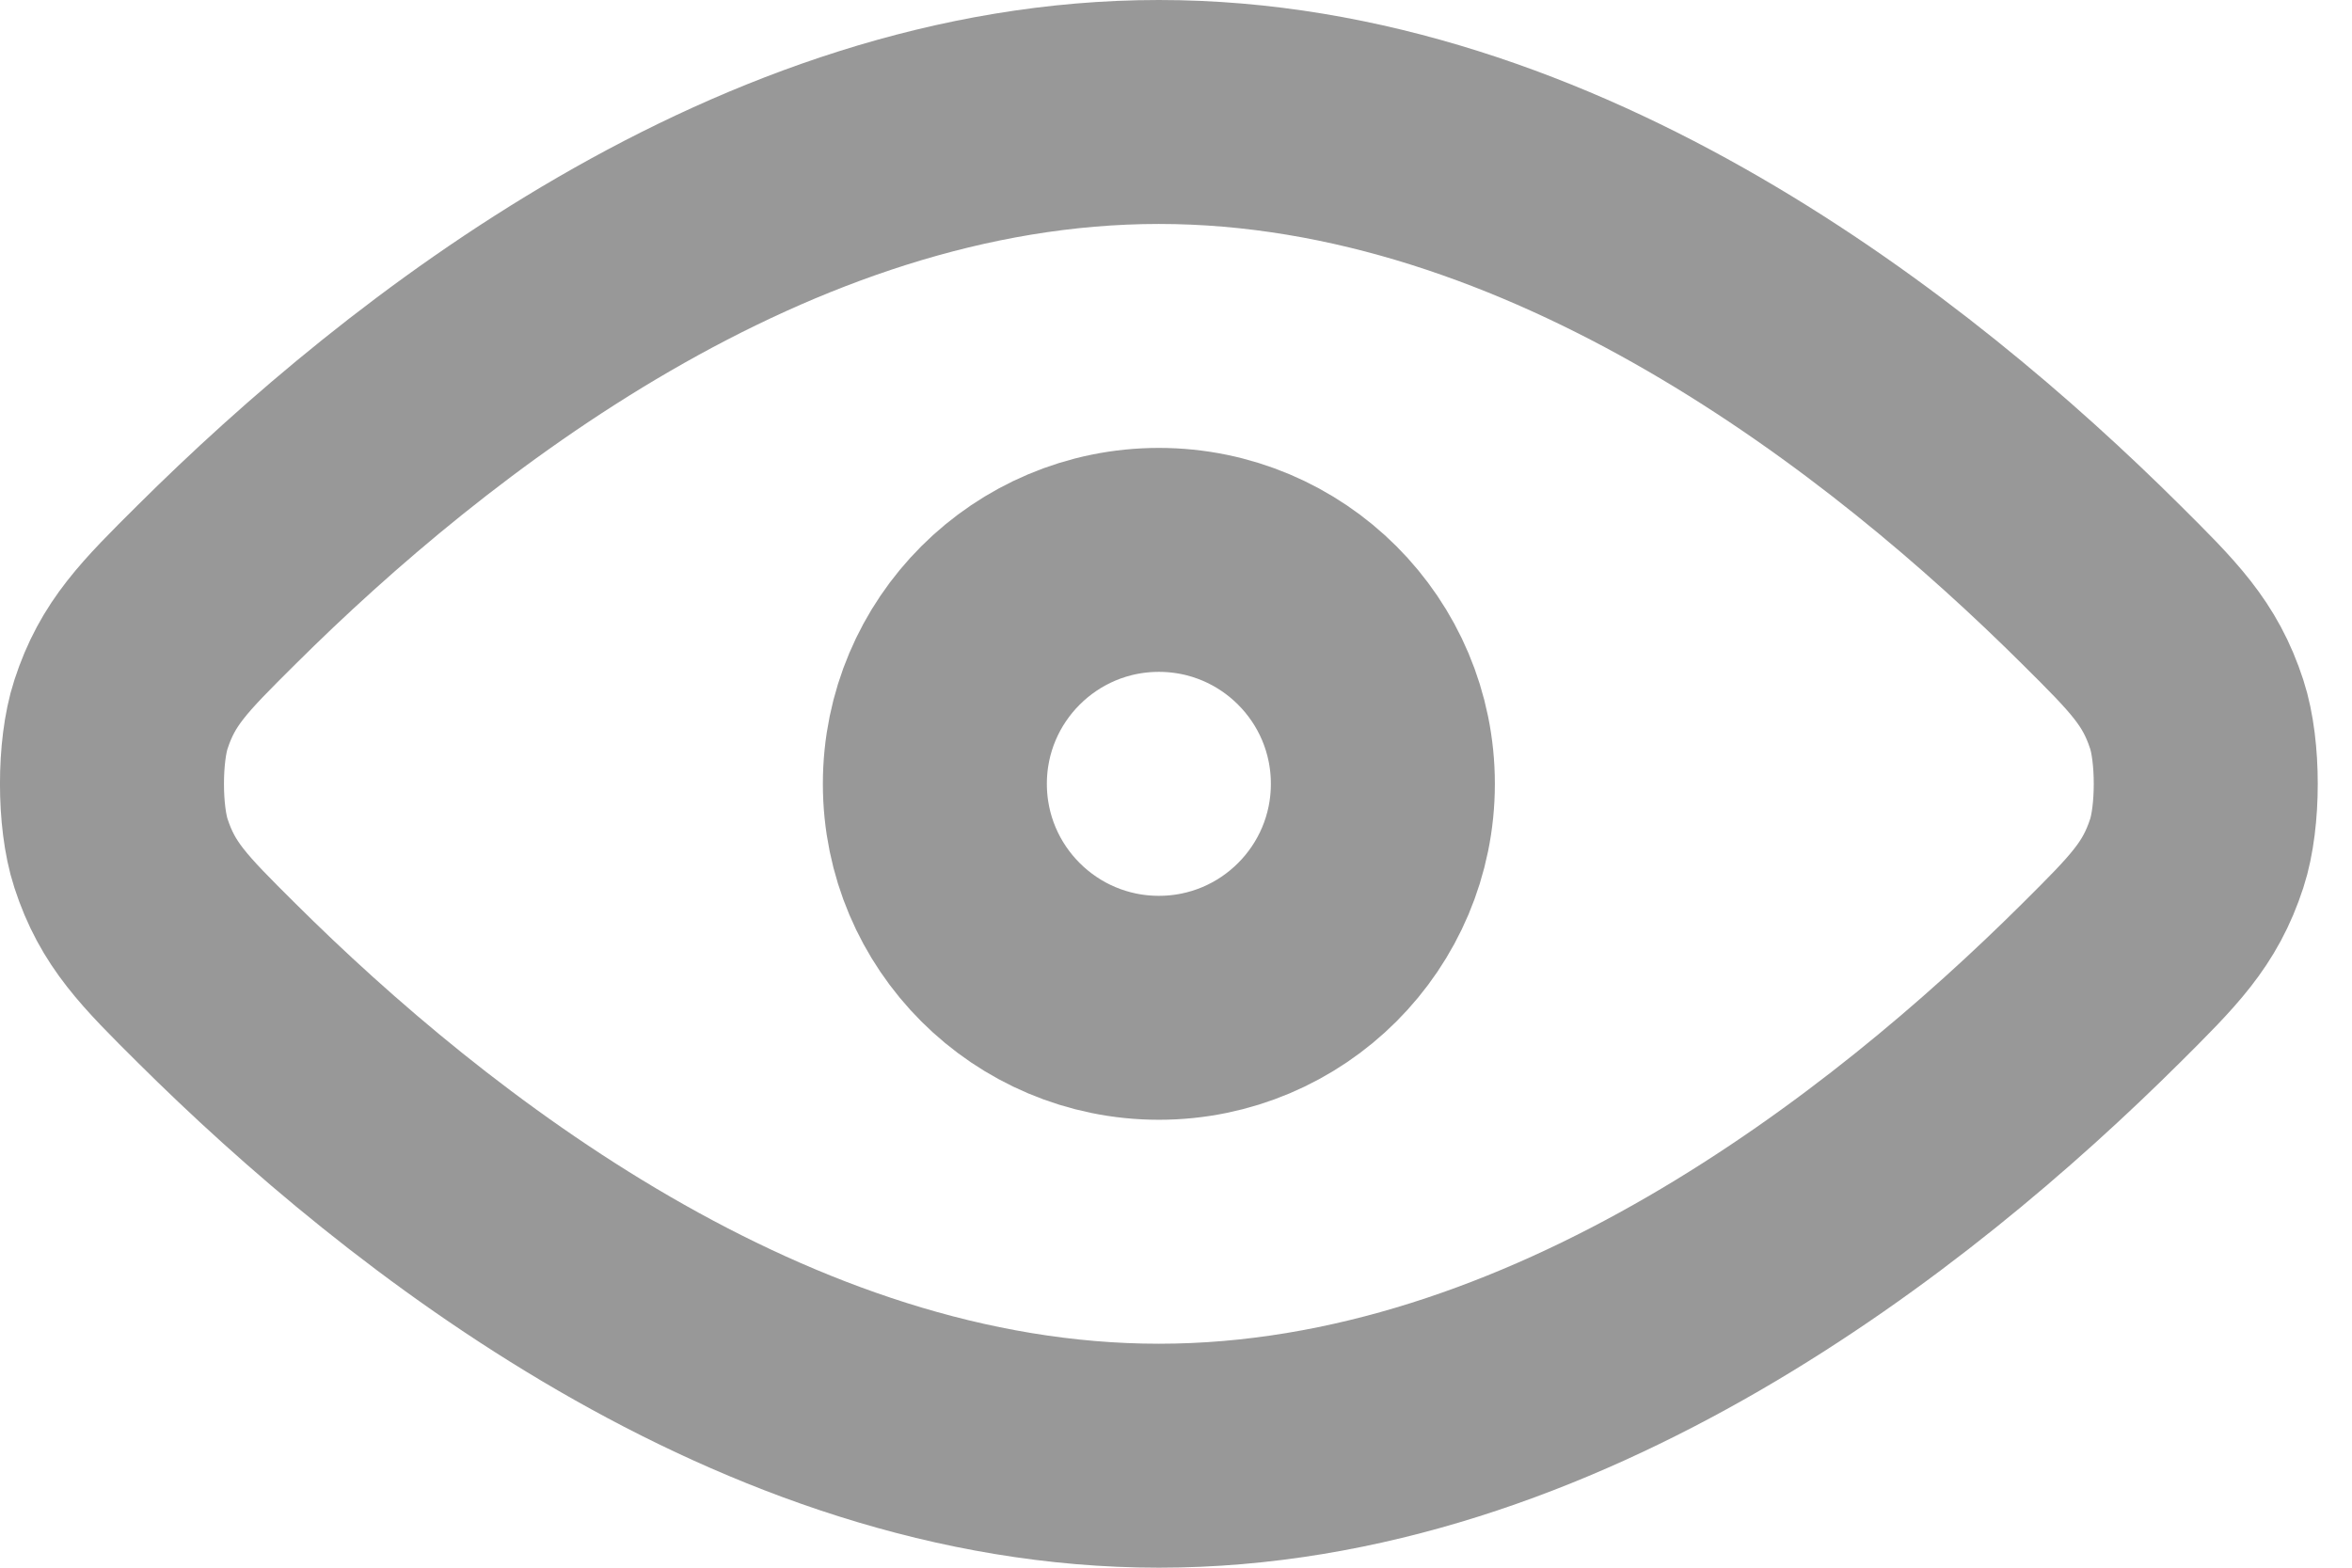 <svg width="21" height="14" viewBox="0 0 21 14" fill="none" xmlns="http://www.w3.org/2000/svg">
<path d="M1.934 8.779C3.713 10.548 6.817 13 10.347 13C13.878 13 16.981 10.548 18.76 8.779C19.229 8.312 19.465 8.078 19.614 7.62C19.721 7.293 19.721 6.707 19.614 6.38C19.465 5.922 19.23 5.688 18.76 5.221C16.981 3.452 13.878 1 10.347 1C6.817 1 3.713 3.452 1.934 5.221C1.464 5.688 1.229 5.922 1.08 6.38C0.973 6.707 0.973 7.293 1.08 7.62C1.229 8.078 1.464 8.312 1.934 8.779Z" stroke="#989898" stroke-width="2" stroke-linecap="round" stroke-linejoin="round"/>
<path d="M8.347 7C8.347 8.105 9.243 9 10.347 9C11.452 9 12.347 8.105 12.347 7C12.347 5.895 11.452 5 10.347 5C9.243 5 8.347 5.895 8.347 7Z" stroke="#989898" stroke-width="2" stroke-linecap="round" stroke-linejoin="round"/>
</svg>
